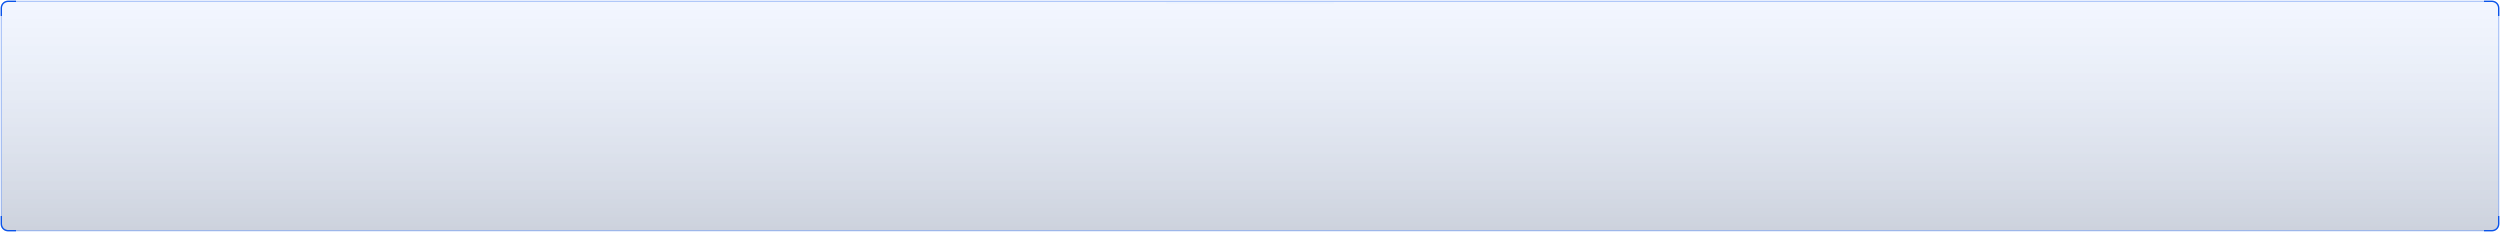 <?xml version="1.0" encoding="UTF-8"?>
<svg width="1875px" height="174px" viewBox="0 0 1875 174" version="1.1" xmlns="http://www.w3.org/2000/svg" xmlns:xlink="http://www.w3.org/1999/xlink">
    <title>数字底纹</title>
    <defs>
        <linearGradient x1="0%" y1="0%" x2="0%" y2="100%" id="linearGradient-1">
            <stop stop-color="#81AAFF" stop-opacity="0.1" offset="0%"></stop>
            <stop stop-color="#021D53" stop-opacity="0.2" offset="100%"></stop>
        </linearGradient>
    </defs>
    <g id="页面-1" stroke="none" stroke-width="1" fill="none" fill-rule="evenodd">
        <g id="01首页" transform="translate(-19, -80)">
            <g id="2" transform="translate(20, 81)">
                <g id="数字底纹" transform="translate(0, -0)">
                    <path d="M5,0 L1868,0 C1870.761,-5.07265313e-16 1873,2.239 1873,5 L1873,167 C1873,169.761 1870.761,172 1868,172 L5,172 C2.239,172 3.38176876e-16,169.761 0,167 L0,5 C-3.38176876e-16,2.239 2.239,5.07265313e-16 5,0 Z" id="Rectangle-5-Copy-12" stroke-opacity="0.3" stroke="#0A54EA" fill="url(#linearGradient-1)"></path>
                    <path d="M874,0.717 L999,0.717 C999.276,0.717 999.5,0.941 999.5,1.217 C999.5,1.493 999.276,1.717 999,1.717 L874,1.717 C873.724,1.717 873.5,1.493 873.5,1.217 C873.5,0.941 873.724,0.717 874,0.717 Z" id="Rectangle-5-Copy-12" fill="#B2CBFF" opacity="0.1"></path>
                    <path d="M0,11 L0,5 C0,2.239 2.239,0 5,0 L11,0" id="Rectangle-5-Copy-12" stroke="#0A54EA"></path>
                    <path d="M0,172 L0,166 C0,163.239 2.239,161 5,161 L11,161" id="Rectangle-5-Copy-12" stroke="#0A54EA" transform="translate(5.5, 166.5) scale(1, -1) translate(-5.5, -166.5) "></path>
                    <path d="M1862,11 L1862,5 C1862,2.239 1864.239,0 1867,0 L1873,0" id="Rectangle-5-Copy-12" stroke="#0A54EA" transform="translate(1867.5, 5.5) scale(-1, 1) translate(-1867.5, -5.5) "></path>
                    <path d="M1862,172 L1862,166 C1862,163.239 1864.239,161 1867,161 L1873,161" id="Rectangle-5-Copy-12" stroke="#0A54EA" transform="translate(1867.5, 166.5) scale(-1, -1) translate(-1867.5, -166.5) "></path>
                </g>
            </g>
        </g>
    </g>
</svg>